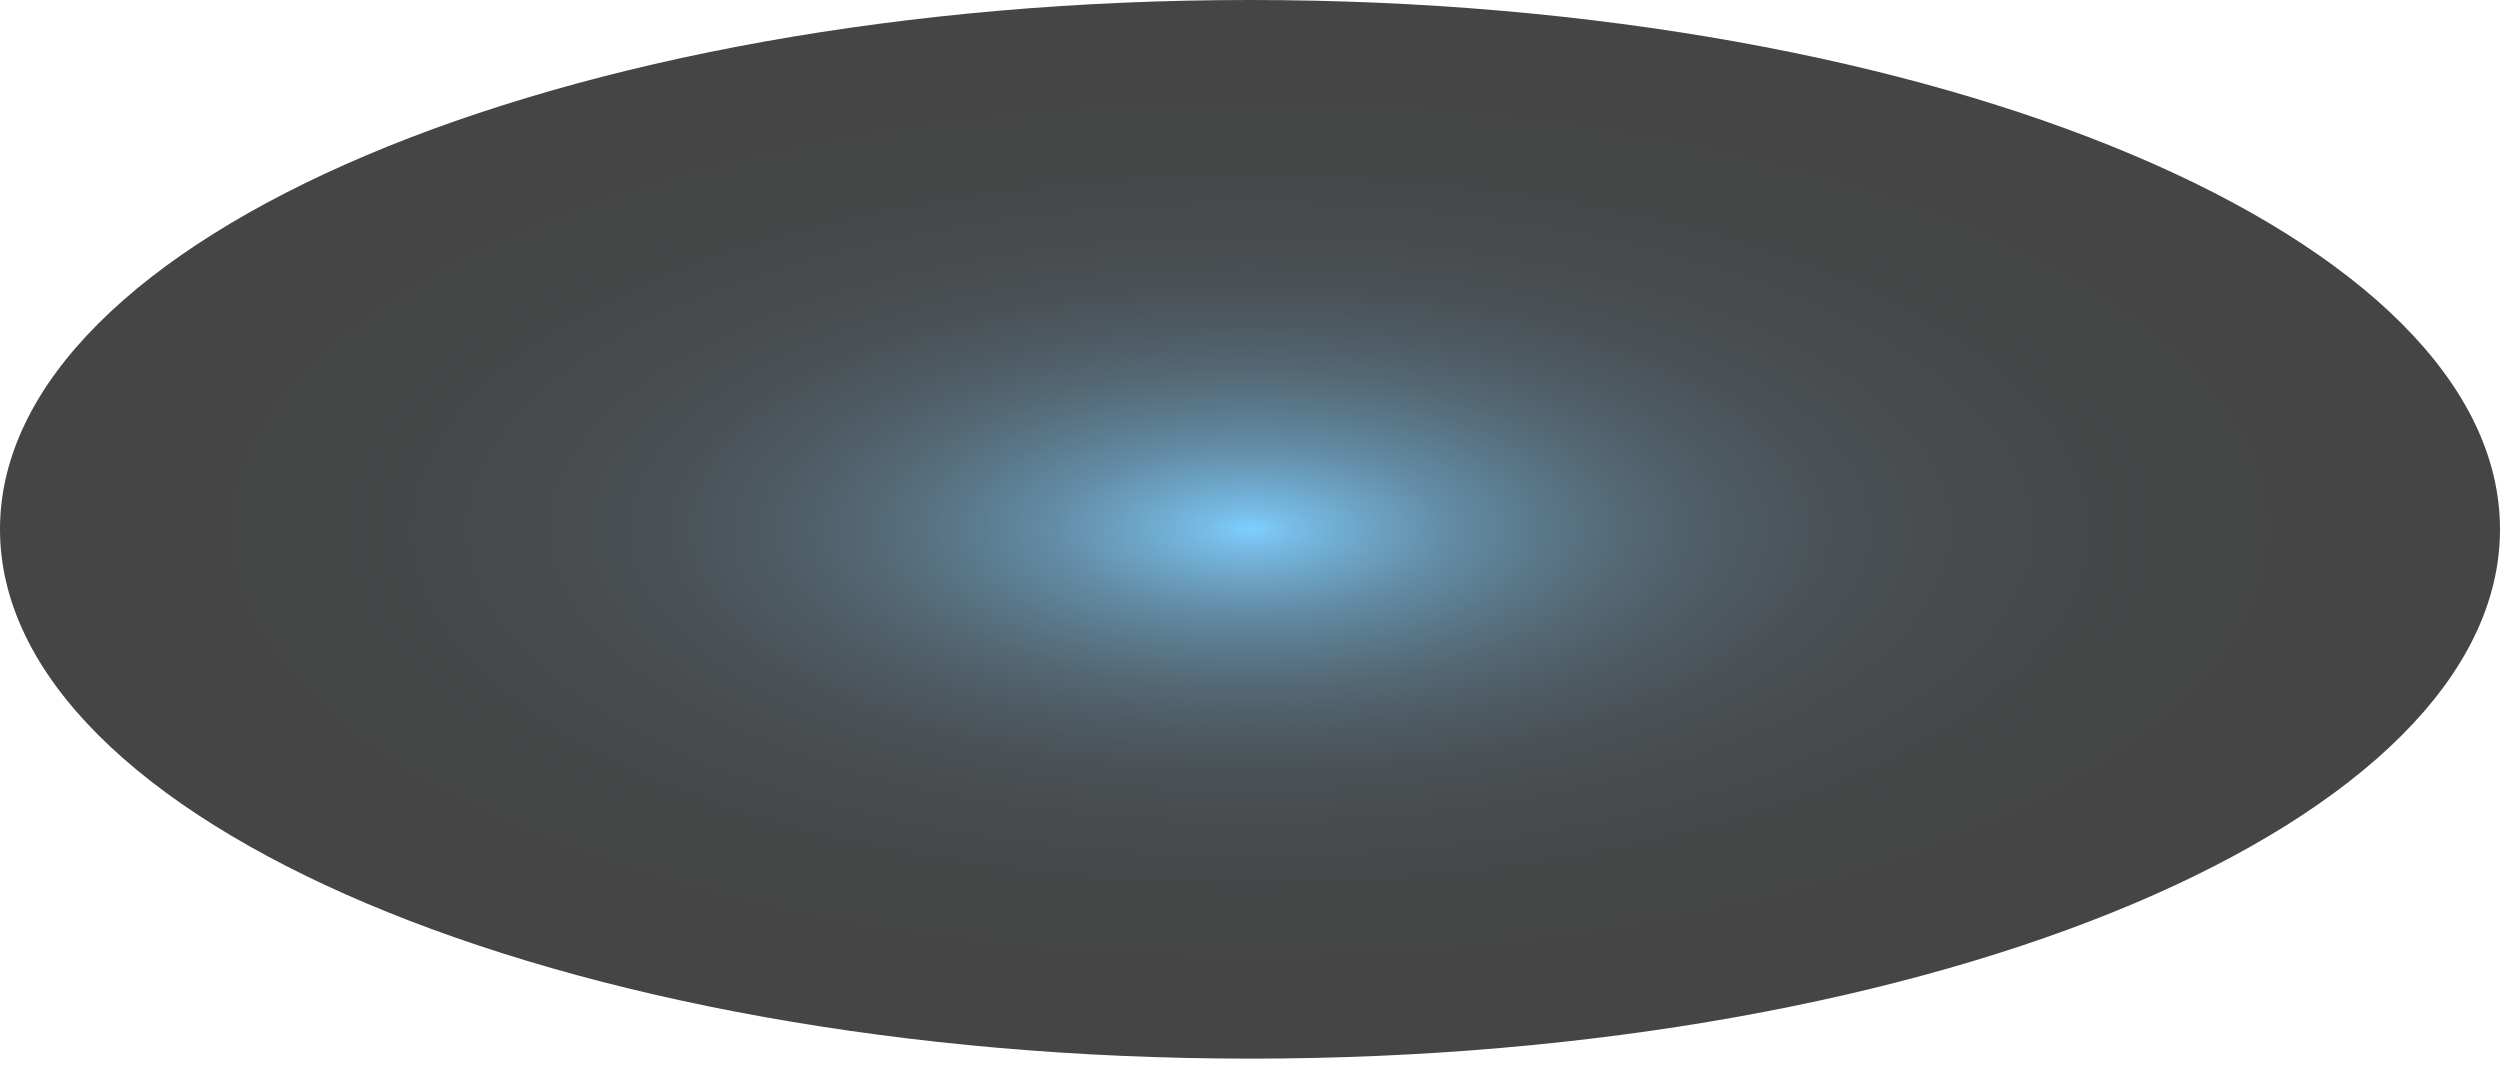 <svg width="84" height="36" viewBox="0 0 84 36" fill="none" xmlns="http://www.w3.org/2000/svg">
<path id="Vector" style="mix-blend-mode:screen" opacity="0.73" d="M84 17.785C84 27.618 65.157 35.57 42 35.57C18.843 35.57 0 27.591 0 17.785C0 7.979 18.843 0 42 0C65.157 0 84 7.979 84 17.785Z" fill="url(#paint0_radial_40002888_11010)"/>
<defs>
<radialGradient id="paint0_radial_40002888_11010" cx="0" cy="0" r="1" gradientUnits="userSpaceOnUse" gradientTransform="translate(42 17.785) scale(42 17.785)">
<stop stop-color="#4FBCFF"/>
<stop offset="0.04" stop-color="#439FD8"/>
<stop offset="0.1" stop-color="#357EAB"/>
<stop offset="0.16" stop-color="#286082"/>
<stop offset="0.23" stop-color="#1D465F"/>
<stop offset="0.3" stop-color="#143041"/>
<stop offset="0.38" stop-color="#0C1E29"/>
<stop offset="0.47" stop-color="#071016"/>
<stop offset="0.58" stop-color="#030709"/>
<stop offset="0.72" stop-color="#000102"/>
<stop offset="1"/>
</radialGradient>
</defs>
</svg>
